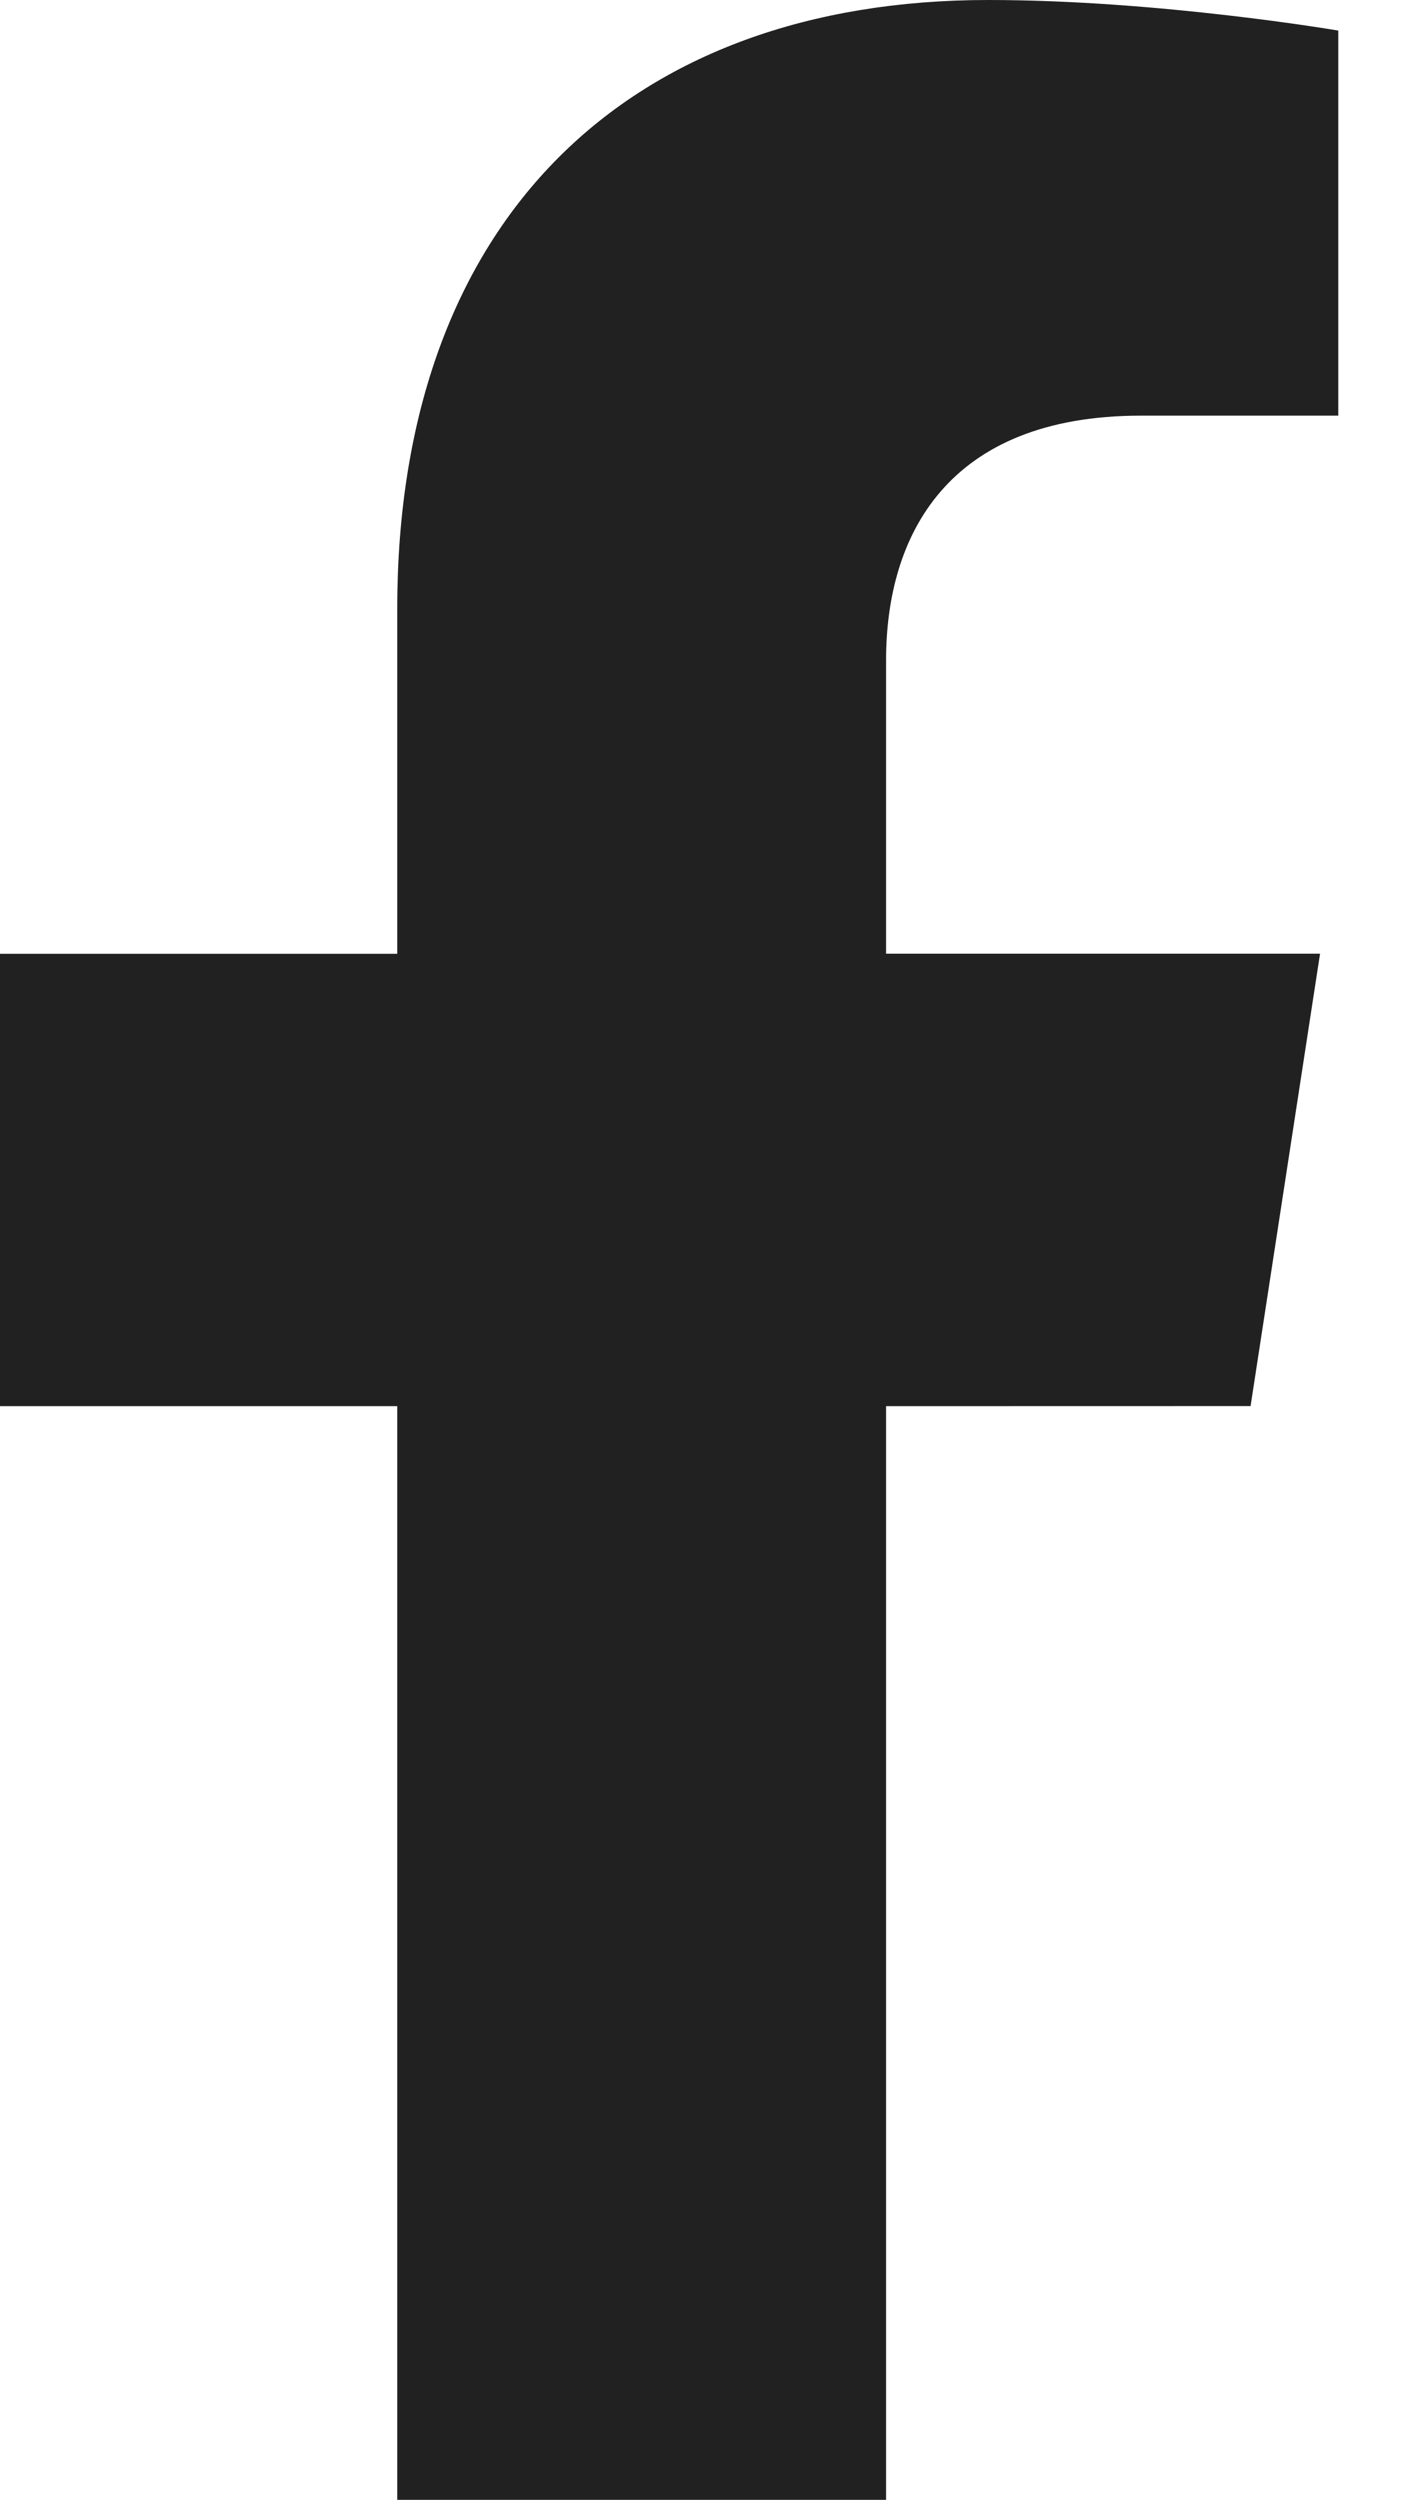 <svg width="17" height="30" viewBox="0 0 17 30" fill="none" xmlns="http://www.w3.org/2000/svg">
<path d="M15.014 16.874L15.848 11.445H10.638V7.922C10.638 6.437 11.365 4.988 13.699 4.988H16.067V0.367C16.067 0.367 13.918 0 11.863 0C7.573 0 4.769 2.601 4.769 7.308V11.446H0V16.875H4.769V30H10.638V16.875L15.014 16.874Z" fill="#212121"/>
</svg>
